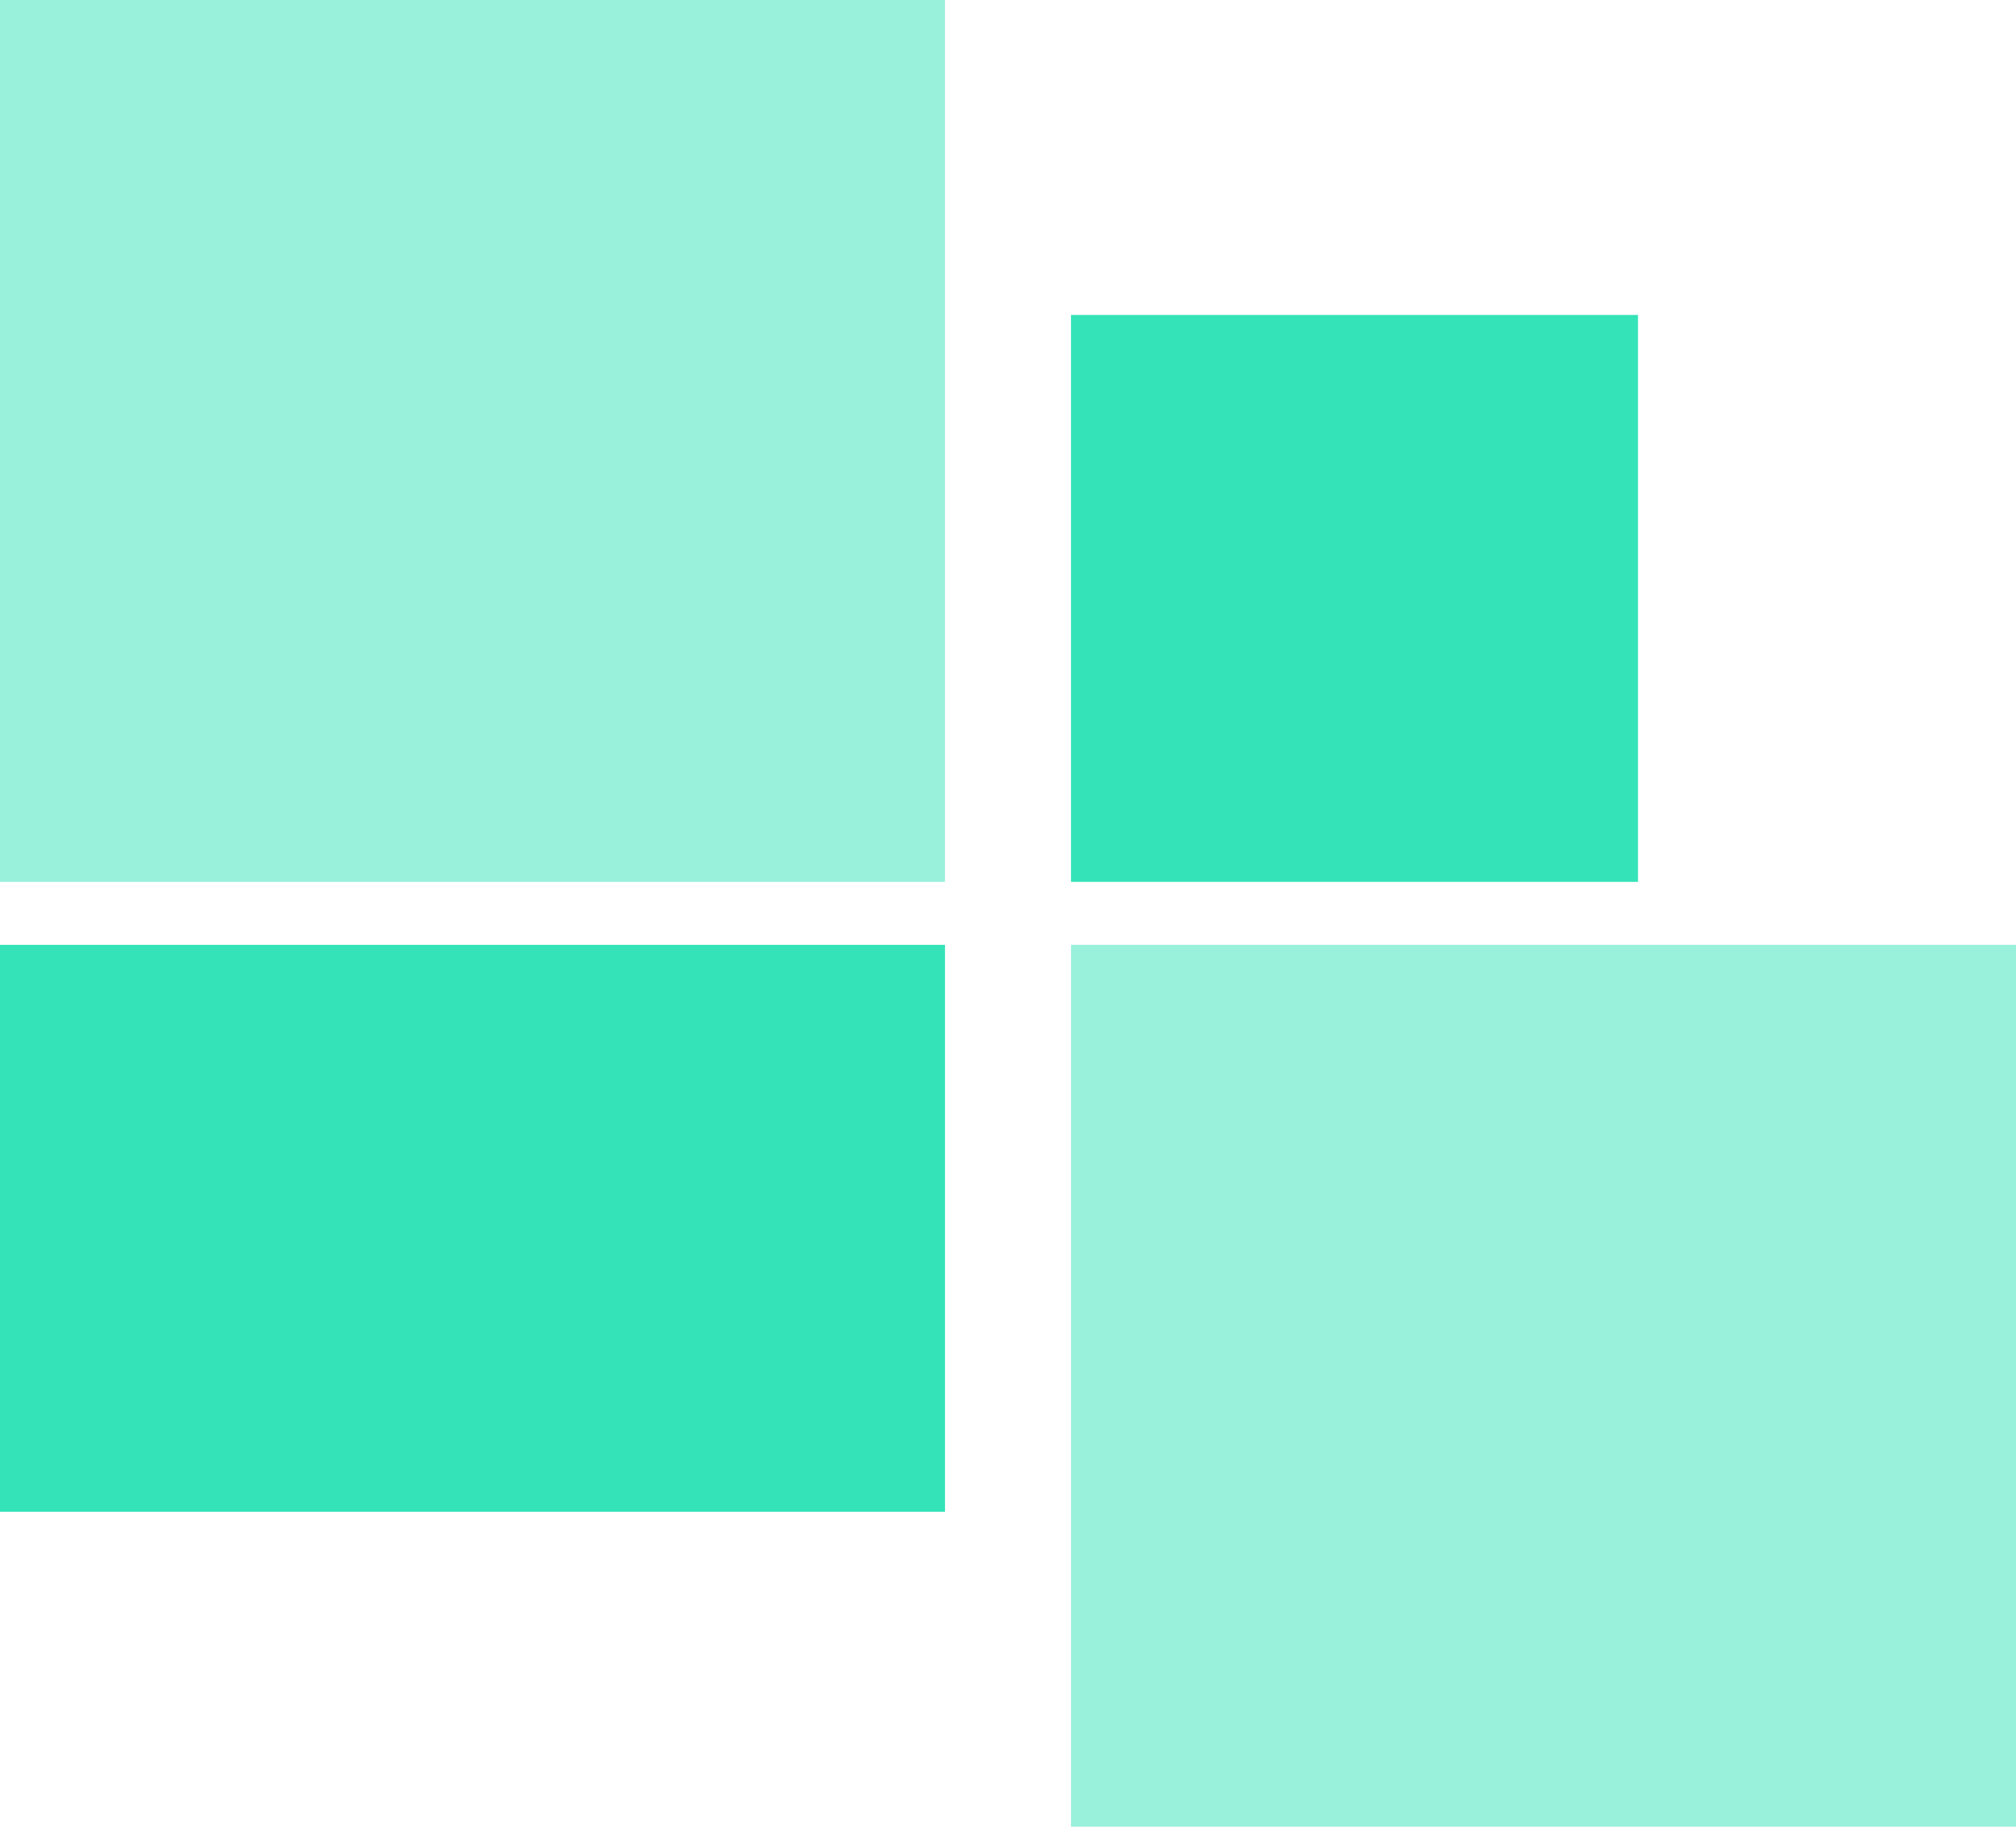 <svg width="64" height="58" viewBox="0 0 64 58" fill="none" xmlns="http://www.w3.org/2000/svg">
<rect y="30" width="30" height="18" fill="#34E3B8"/>
<rect width="30" height="28" fill="#34E3B8" fill-opacity="0.5"/>
<rect x="34" y="30" width="30" height="28" fill="#34E3B8" fill-opacity="0.5"/>
<rect x="34" y="10" width="18" height="18" fill="#34E3B8"/>
</svg>
